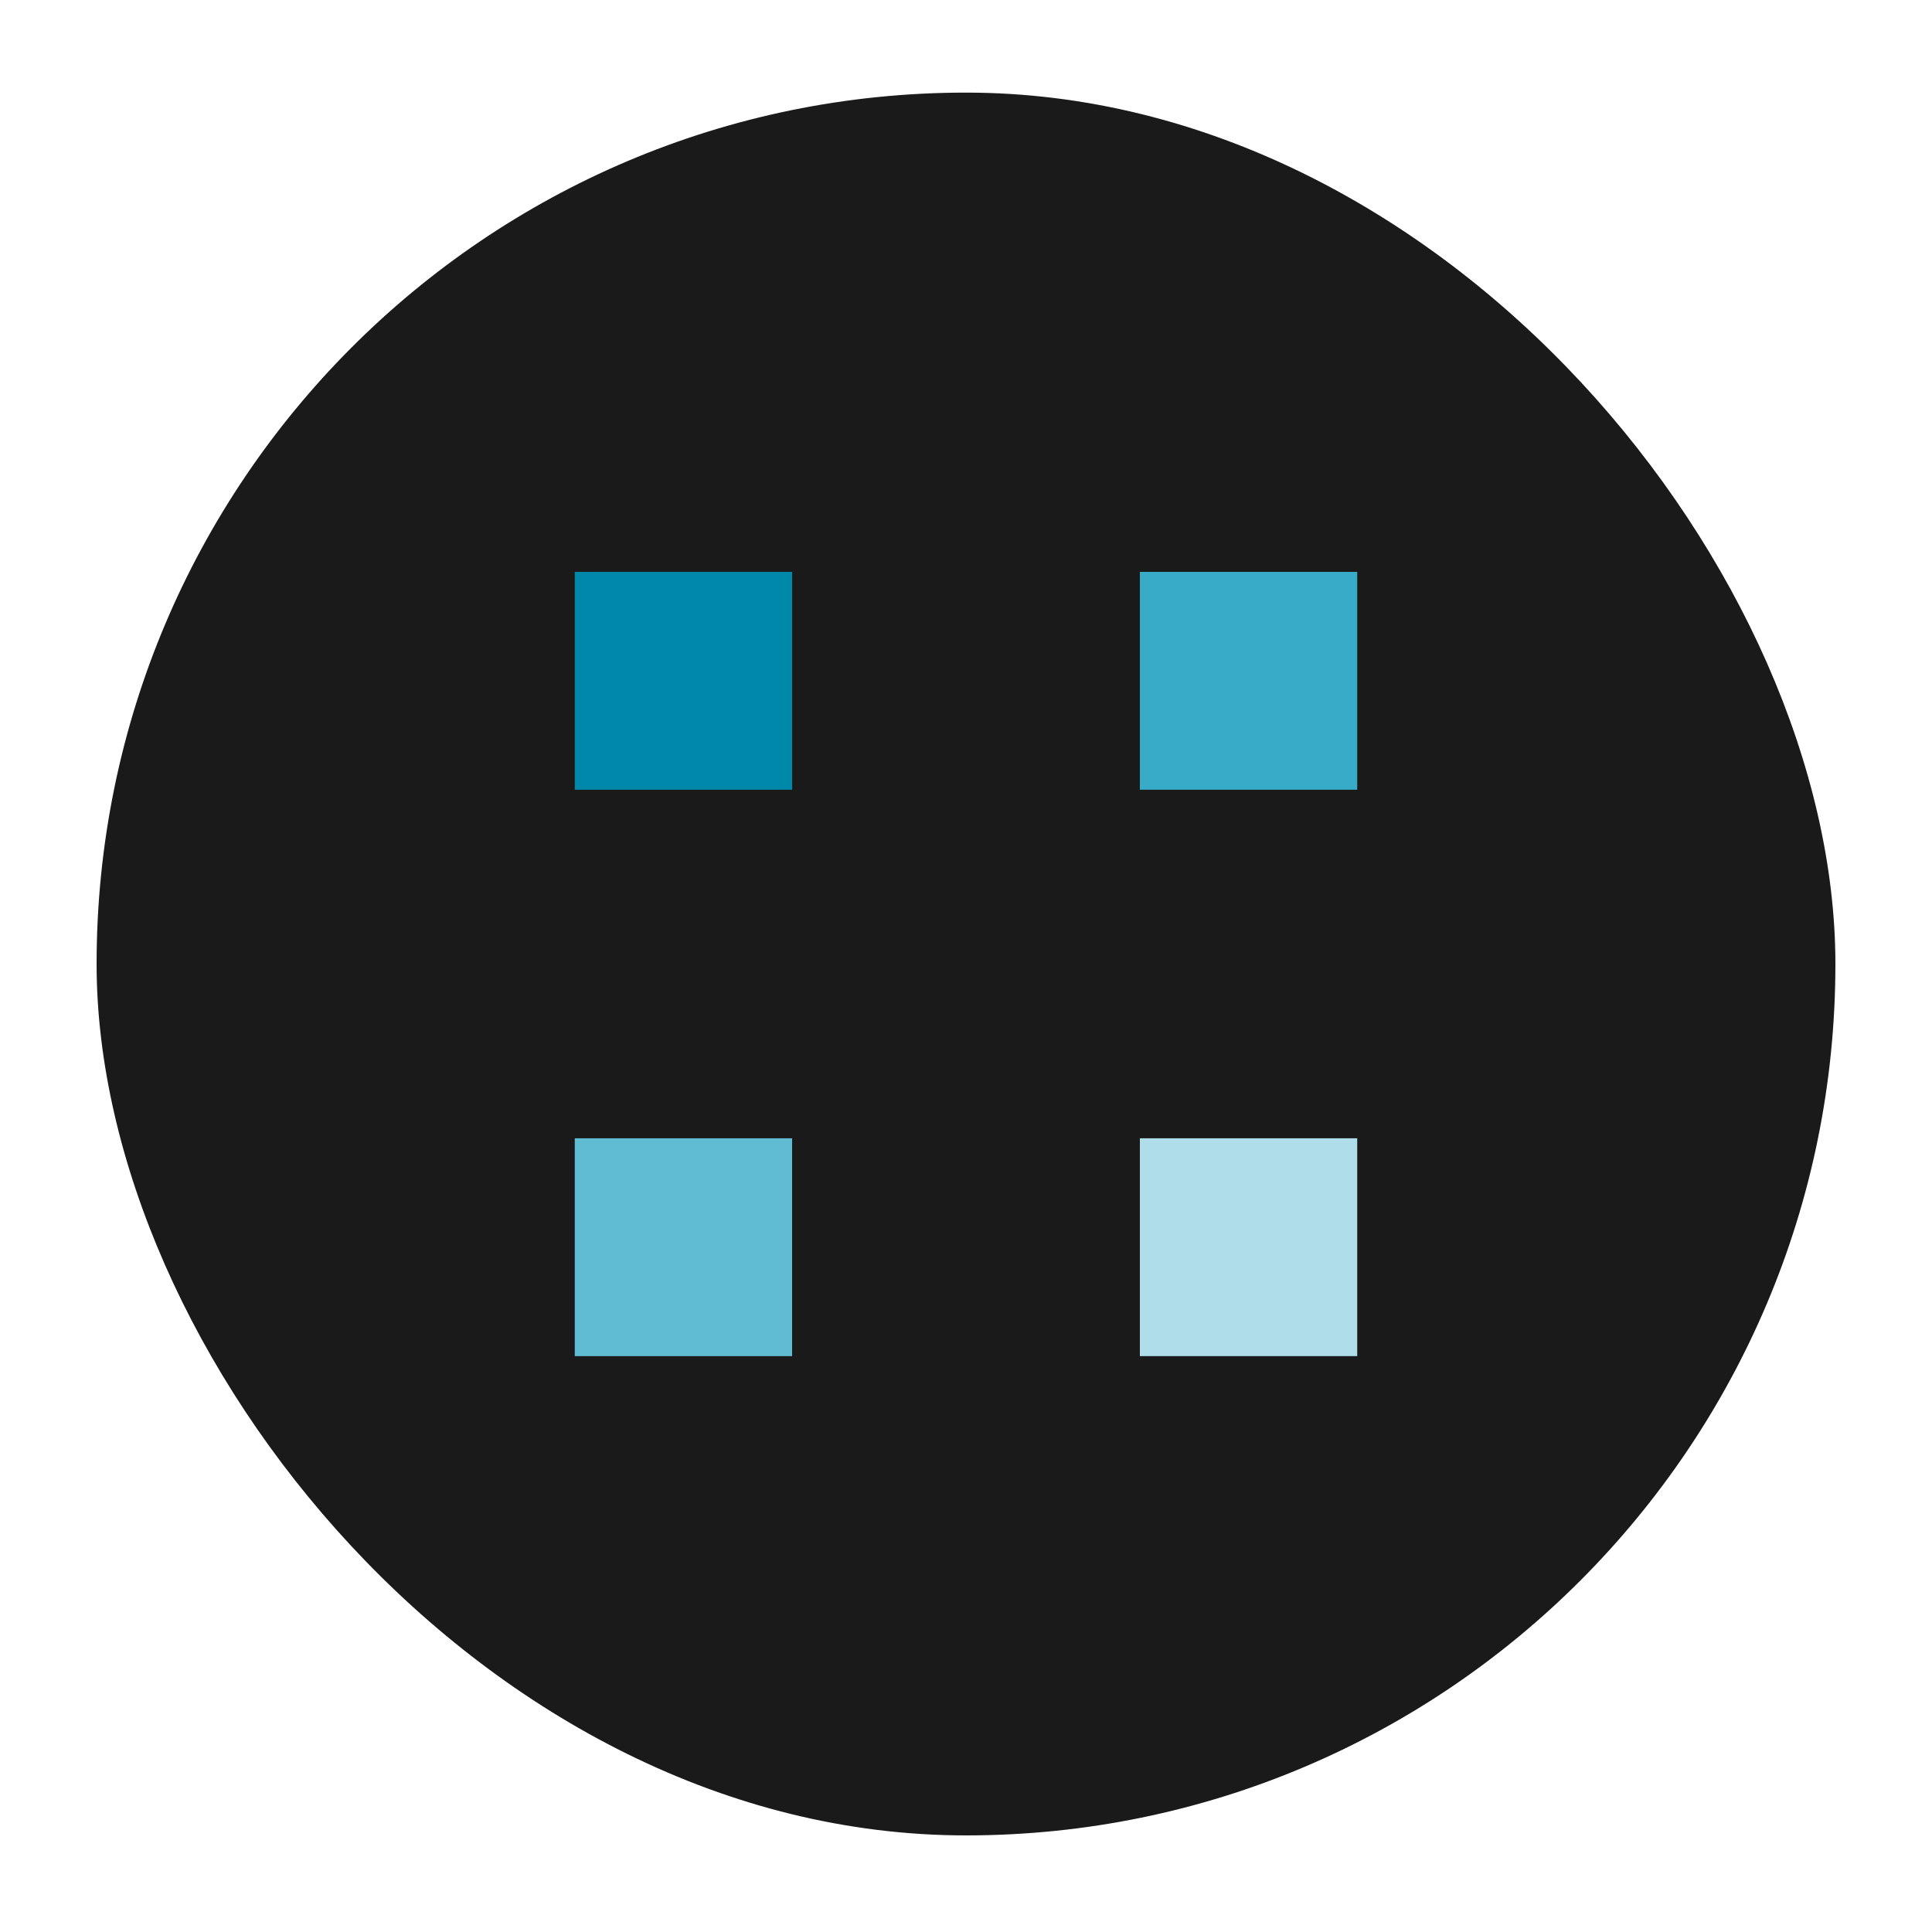 <?xml version="1.0" encoding="UTF-8" standalone="no"?>
<!-- Created using Karbon, part of Calligra: http://www.calligra.org/karbon -->

<svg
   xmlns:dc="http://purl.org/dc/elements/1.1/"
   xmlns:cc="http://creativecommons.org/ns#"
   xmlns:rdf="http://www.w3.org/1999/02/22-rdf-syntax-ns#"
   xmlns:svg="http://www.w3.org/2000/svg"
   xmlns="http://www.w3.org/2000/svg"
   xmlns:sodipodi="http://sodipodi.sourceforge.net/DTD/sodipodi-0.dtd"
   xmlns:inkscape="http://www.inkscape.org/namespaces/inkscape"
   width="500"
   height="500"
   id="svg2"
   version="1.1"
   inkscape:version="0.48.5 r10040"
   sodipodi:docname="homerun.svg">
  <sodipodi:namedview
     pagecolor="#ffffff"
     bordercolor="#666666"
     borderopacity="1"
     objecttolerance="10"
     gridtolerance="10"
     guidetolerance="10"
     inkscape:pageopacity="0"
     inkscape:pageshadow="2"
     inkscape:window-width="1366"
     inkscape:window-height="716"
     id="namedview10"
     showgrid="false"
     inkscape:zoom="0.30729165"
     inkscape:cx="-482.51351"
     inkscape:cy="433.02627"
     inkscape:window-x="0"
     inkscape:window-y="0"
     inkscape:window-maximized="1"
     inkscape:current-layer="svg2"
     inkscape:showpageshadow="false"
     borderlayer="true">
    <sodipodi:guide
       position="9.5367432e-07,48"
       orientation="48,0"
       id="guide4062" />
    <sodipodi:guide
       position="9.5367432e-07,1.9073486e-06"
       orientation="0,48"
       id="guide4064" />
    <sodipodi:guide
       position="48,1.9073486e-06"
       orientation="-48,0"
       id="guide4066" />
    <sodipodi:guide
       position="48,48"
       orientation="0,-48"
       id="guide4068" />
    <sodipodi:guide
       position="4,44"
       orientation="40,0"
       id="guide4070" />
    <sodipodi:guide
       position="4,4"
       orientation="0,40"
       id="guide4072" />
    <sodipodi:guide
       position="44,4"
       orientation="-40,0"
       id="guide4074" />
    <sodipodi:guide
       position="44,44"
       orientation="0,-40"
       id="guide4076" />
    <sodipodi:guide
       position="15,33"
       orientation="18,0"
       id="guide4121" />
    <sodipodi:guide
       position="15,15"
       orientation="0,18"
       id="guide4123" />
    <sodipodi:guide
       position="33,15"
       orientation="-18,0"
       id="guide4125" />
    <sodipodi:guide
       position="33,33"
       orientation="0,-18"
       id="guide4127" />
  </sodipodi:namedview>
  <defs
     id="defs4" />
  <rect
     ry="225.517"
     y="23.967"
     x="25"
     height="451.033"
     width="450"
     id="rect3282"
     style="fill:#1a1a1a;fill-opacity:1;fill-rule:evenodd;stroke:none" />
  <rect
     style="fill:#37abc8;fill-opacity:1;stroke:none"
     id="rect3305"
     width="56.25"
     height="56.379"
     x="-351.25"
     y="148.001"
     ry="0"
     transform="scale(-1,1)" />
  <rect
     ry="0"
     y="294.587"
     x="295"
     height="56.379"
     width="56.25"
     id="rect3307"
     style="fill:#afdde9;fill-opacity:1;stroke:none" />
  <rect
     ry="0"
     y="294.587"
     x="148.75"
     height="56.379"
     width="56.25"
     id="rect3313"
     style="fill:#5fbcd3;fill-opacity:1;stroke:none" />
  <rect
     ry="0"
     y="148.001"
     x="-205"
     height="56.379"
     width="56.25"
     id="rect4129"
     style="fill:#0088aa;fill-opacity:1;stroke:none"
     transform="scale(-1,1)" />
</svg>
